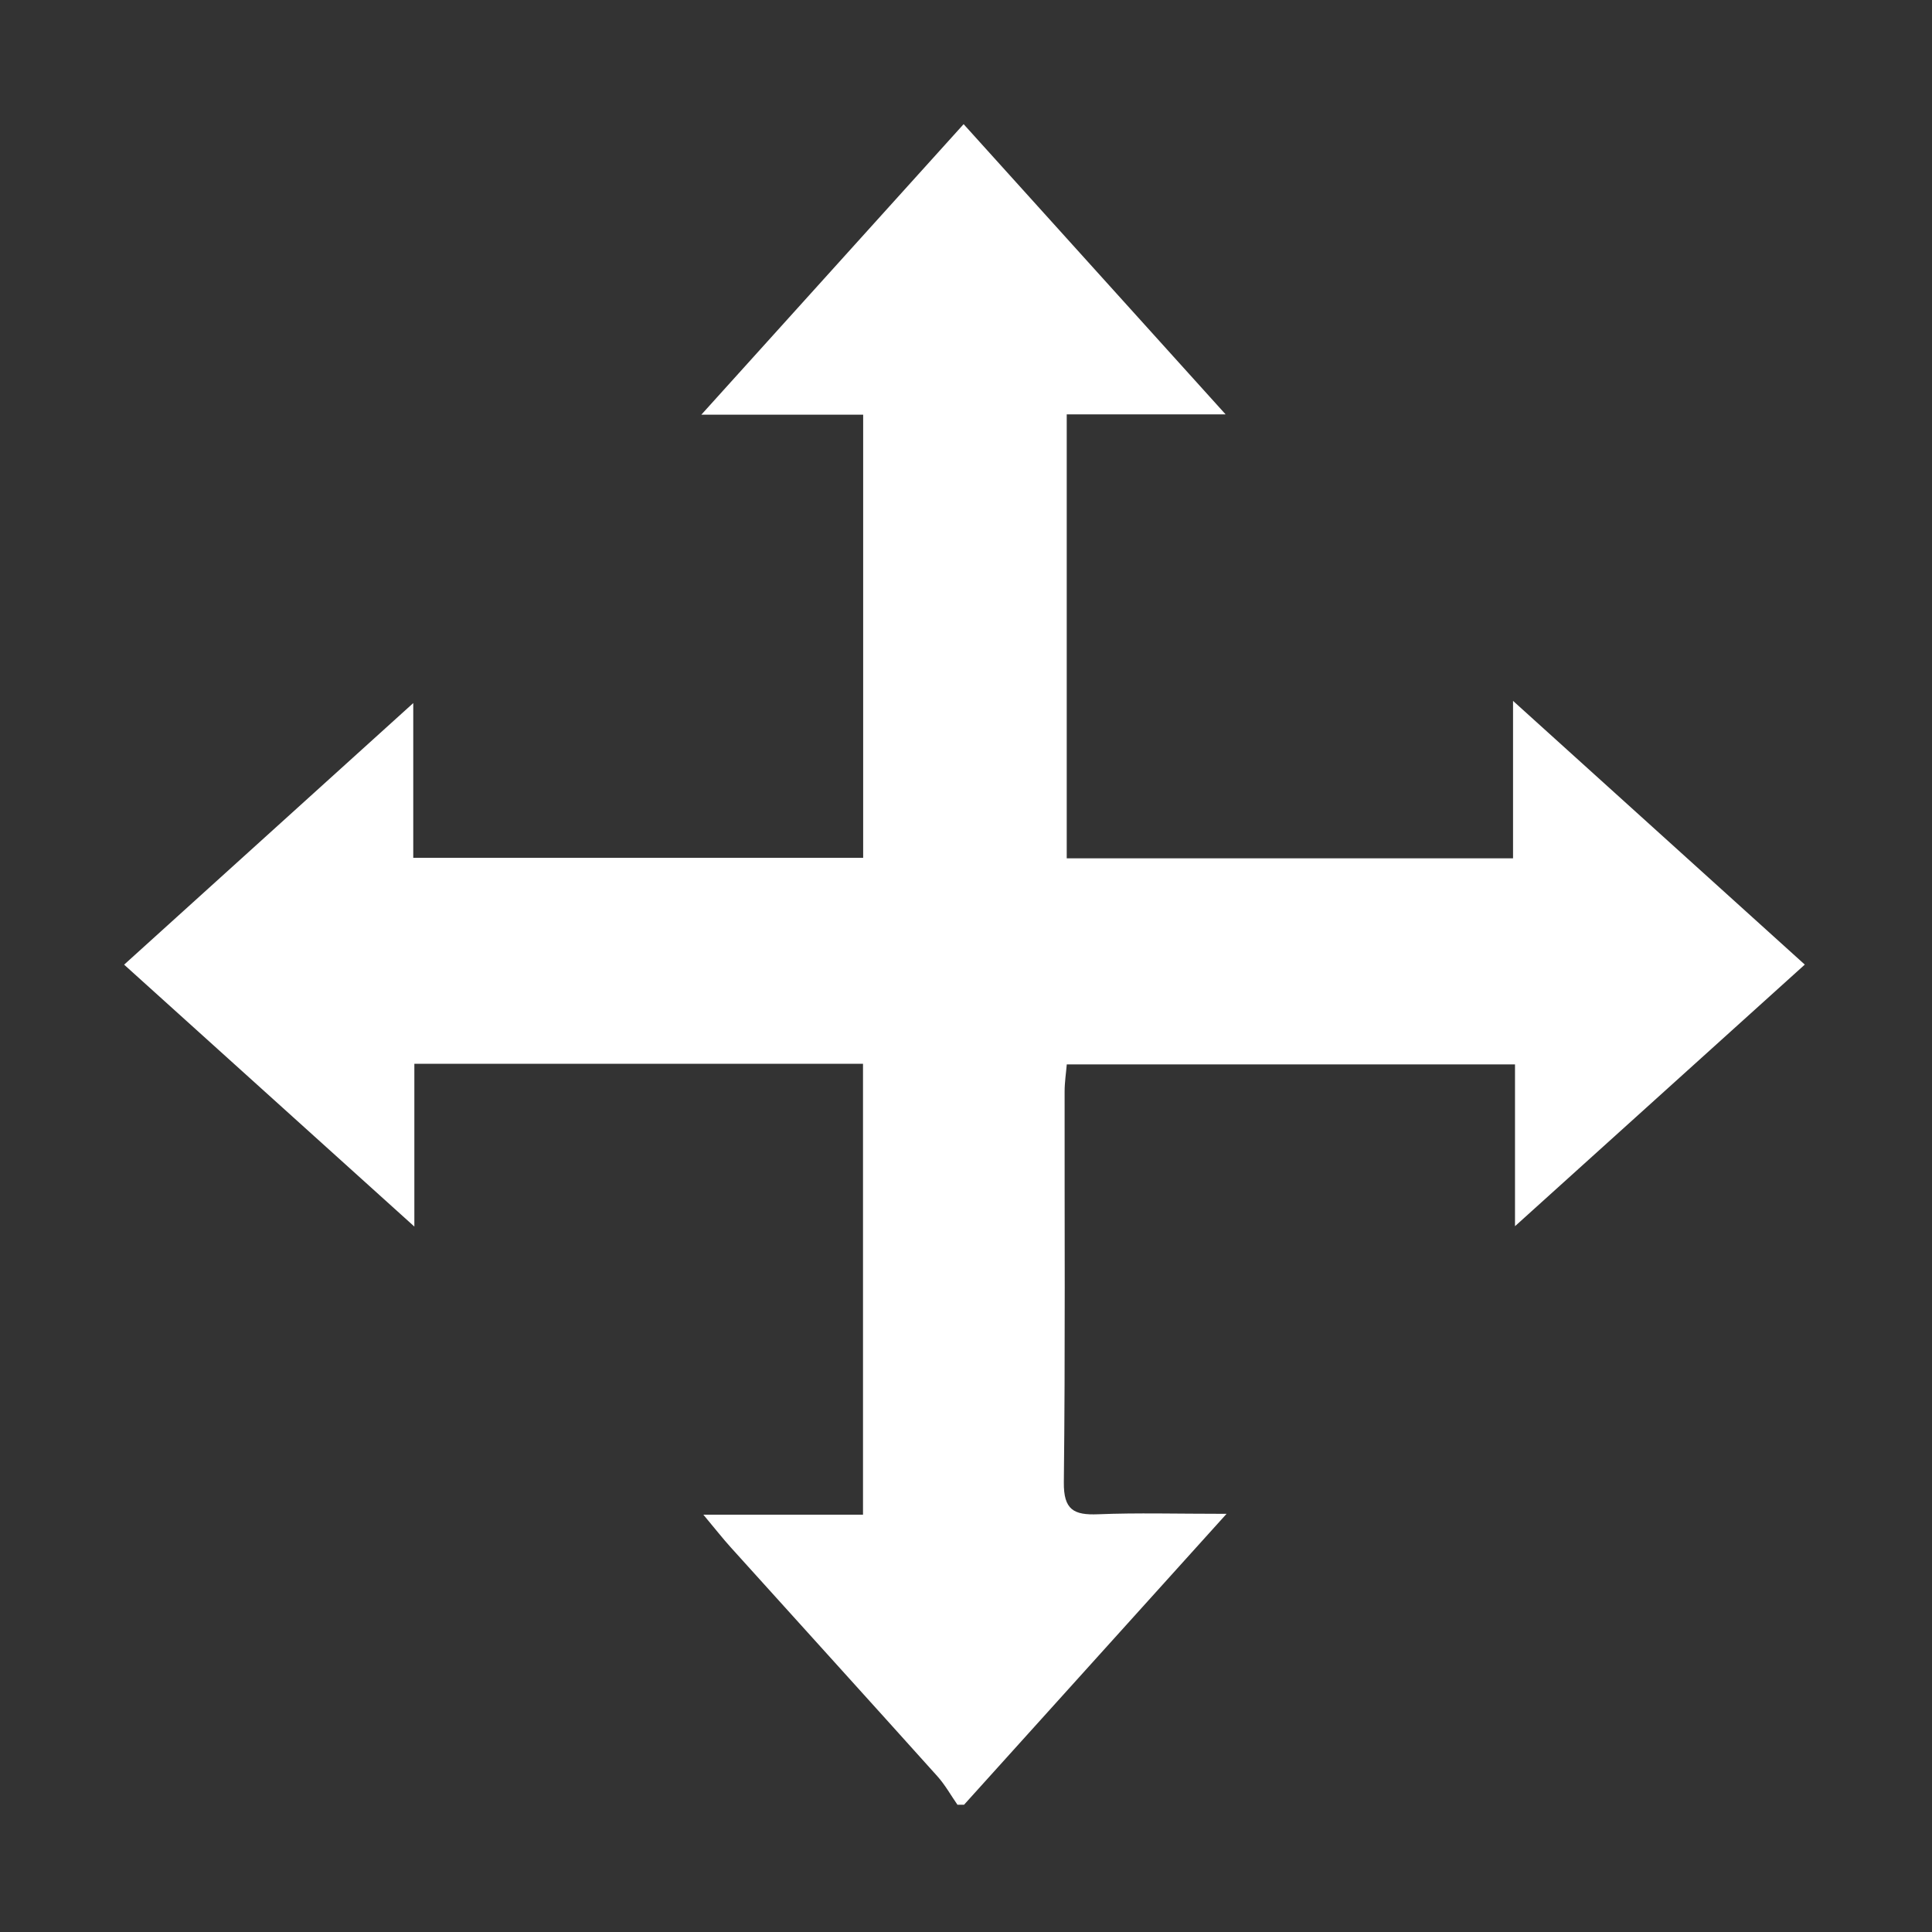 <?xml version="1.0" encoding="utf-8"?>
<!-- Generator: Adobe Illustrator 16.0.0, SVG Export Plug-In . SVG Version: 6.00 Build 0)  -->
<!DOCTYPE svg PUBLIC "-//W3C//DTD SVG 1.1//EN" "http://www.w3.org/Graphics/SVG/1.1/DTD/svg11.dtd">
<svg version="1.1" id="Layer_1" xmlns="http://www.w3.org/2000/svg" xmlns:xlink="http://www.w3.org/1999/xlink" x="0px" y="0px"
	 width="200px" height="200px" viewBox="0 0 200 200" enable-background="new 0 0 200 200" xml:space="preserve">
<rect fill="#333333" width="200" height="200"/>
<g>
	<g transform="scale(0.195, 0.195)">
		<path fill="#FFFFFF" d="M508.284,958.088c-3.53-5.07-6.57-10.58-10.67-15.14c-36.485-40.61-73.177-81.05-109.757-121.59
			c-4.145-4.59-7.962-9.47-14.475-17.27c30.16,0,56.942,0,84.762,0c0-80.94,0-159.58,0-239.364c-79.052,0-157.632,0-238.174,0
			c0,27.835,0,54.75,0,86.42c-53.13-47.945-102.8-92.76-154.077-139.037c50.927-46.077,100.61-91.022,153.492-138.865
			c0,29.592,0,55.222,0,82.13c80.707,0,159.275,0,238.844,0c0-77.945,0-155.462,0-235.237c-27.405,0-54.247,0-85.902,0
			c48.157-53.342,92.987-103.007,139.23-154.222c46.192,51.167,91.052,100.855,139.082,154.062c-30.755,0-57,0-84.345,0
			c0,79.707,0,157.185,0,235.689c78.87,0,156.975,0,236.934,0c0-26.495,0-52.342,0-83.585
			c53.69,48.535,103.66,93.705,154.88,139.995c-51.18,46.195-100.91,91.095-153.84,138.875c0-30.84,0-57.66,0-85.9
			c-80.09,0-158.13,0-237.949,0c-0.37,4.5-1.145,9.45-1.15,14.4c-0.08,69.13,0.39,138.26-0.41,207.38
			c-0.17,14.71,5.26,17.57,18.19,17.05c20.85-0.85,41.76-0.23,68.19-0.23c-48.39,53.63-93.88,104.03-139.365,154.44
			C510.604,958.088,509.449,958.088,508.284,958.088z"/>
	</g>
</g>
</svg>
